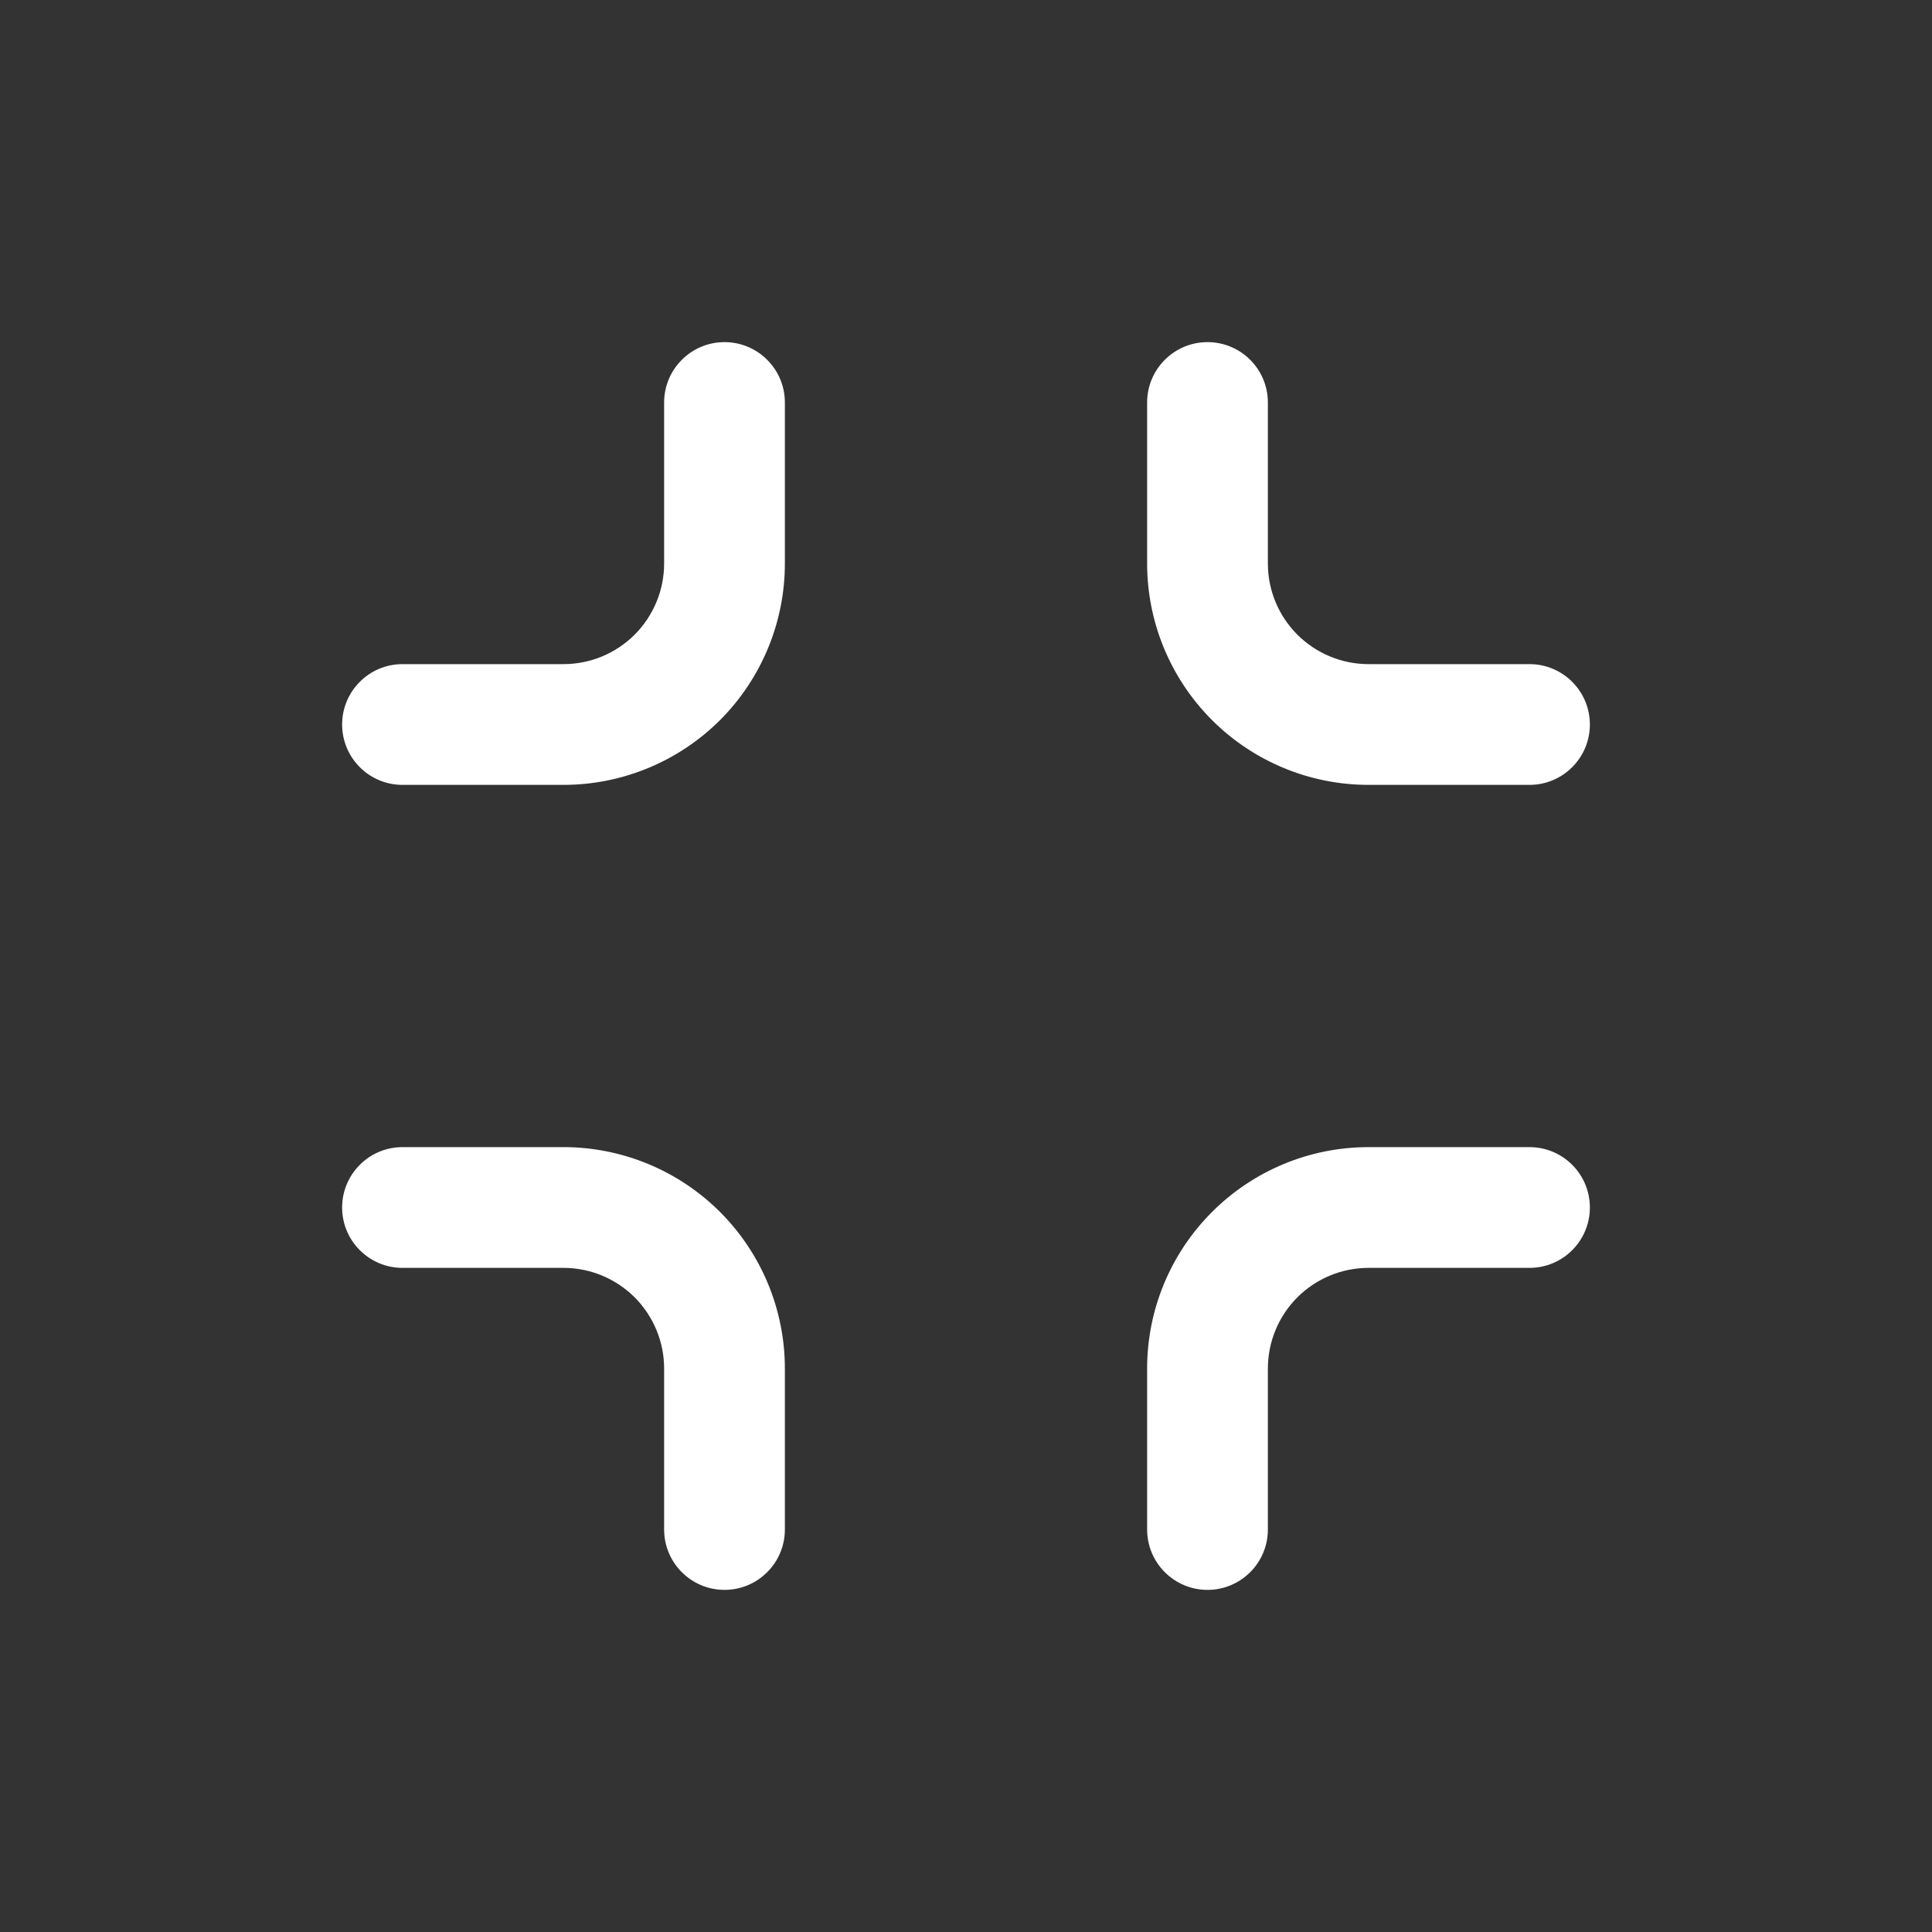 <svg width="24" height="24" viewBox="0 0 24 24" fill="none" xmlns="http://www.w3.org/2000/svg">
<rect x="0" y="0" width="24" height="24" fill="#333333" stroke="none"/>
<g clip-path="url(#clip0_2447_41237)">
<path fill-rule="evenodd" clip-rule="evenodd" d="M17 15.75C16.669 15.75 16.351 15.882 16.116 16.116C15.882 16.351 15.75 16.669 15.75 17V19C15.75 19.414 15.414 19.75 15 19.75C14.586 19.75 14.25 19.414 14.25 19V17C14.25 16.271 14.54 15.571 15.056 15.056C15.571 14.54 16.271 14.25 17 14.25H19C19.414 14.25 19.75 14.586 19.75 15C19.75 15.414 19.414 15.75 19 15.75H17Z" fill="white"/>
<path fill-rule="evenodd" clip-rule="evenodd" d="M15 4.25C15.414 4.25 15.75 4.586 15.75 5V7C15.75 7.332 15.882 7.649 16.116 7.884C16.351 8.118 16.669 8.25 17 8.25H19C19.414 8.25 19.75 8.586 19.75 9C19.75 9.414 19.414 9.75 19 9.75H17C16.271 9.75 15.571 9.46 15.056 8.945C14.54 8.429 14.25 7.729 14.25 7V5C14.25 4.586 14.586 4.25 15 4.25Z" fill="white"/>
<path fill-rule="evenodd" clip-rule="evenodd" d="M4.25 15C4.25 14.586 4.586 14.25 5 14.25H7C7.729 14.25 8.429 14.54 8.945 15.056C9.46 15.571 9.75 16.271 9.75 17V19C9.75 19.414 9.414 19.75 9 19.75C8.586 19.75 8.25 19.414 8.25 19V17C8.25 16.669 8.118 16.351 7.884 16.116C7.649 15.882 7.332 15.75 7 15.75H5C4.586 15.75 4.25 15.414 4.25 15Z" fill="white"/>
<path fill-rule="evenodd" clip-rule="evenodd" d="M9 4.25C9.414 4.25 9.75 4.586 9.75 5V7C9.75 7.729 9.46 8.429 8.945 8.945C8.429 9.46 7.729 9.75 7 9.75H5C4.586 9.75 4.25 9.414 4.25 9C4.25 8.586 4.586 8.25 5 8.25H7C7.332 8.25 7.649 8.118 7.884 7.884C8.118 7.649 8.25 7.332 8.25 7V5C8.25 4.586 8.586 4.25 9 4.25Z" fill="white"/>
</g>
<defs>
<clipPath id="clip0_2447_41237">
<rect width="24" height="24" fill="white"/>
</clipPath>
</defs>
</svg>
